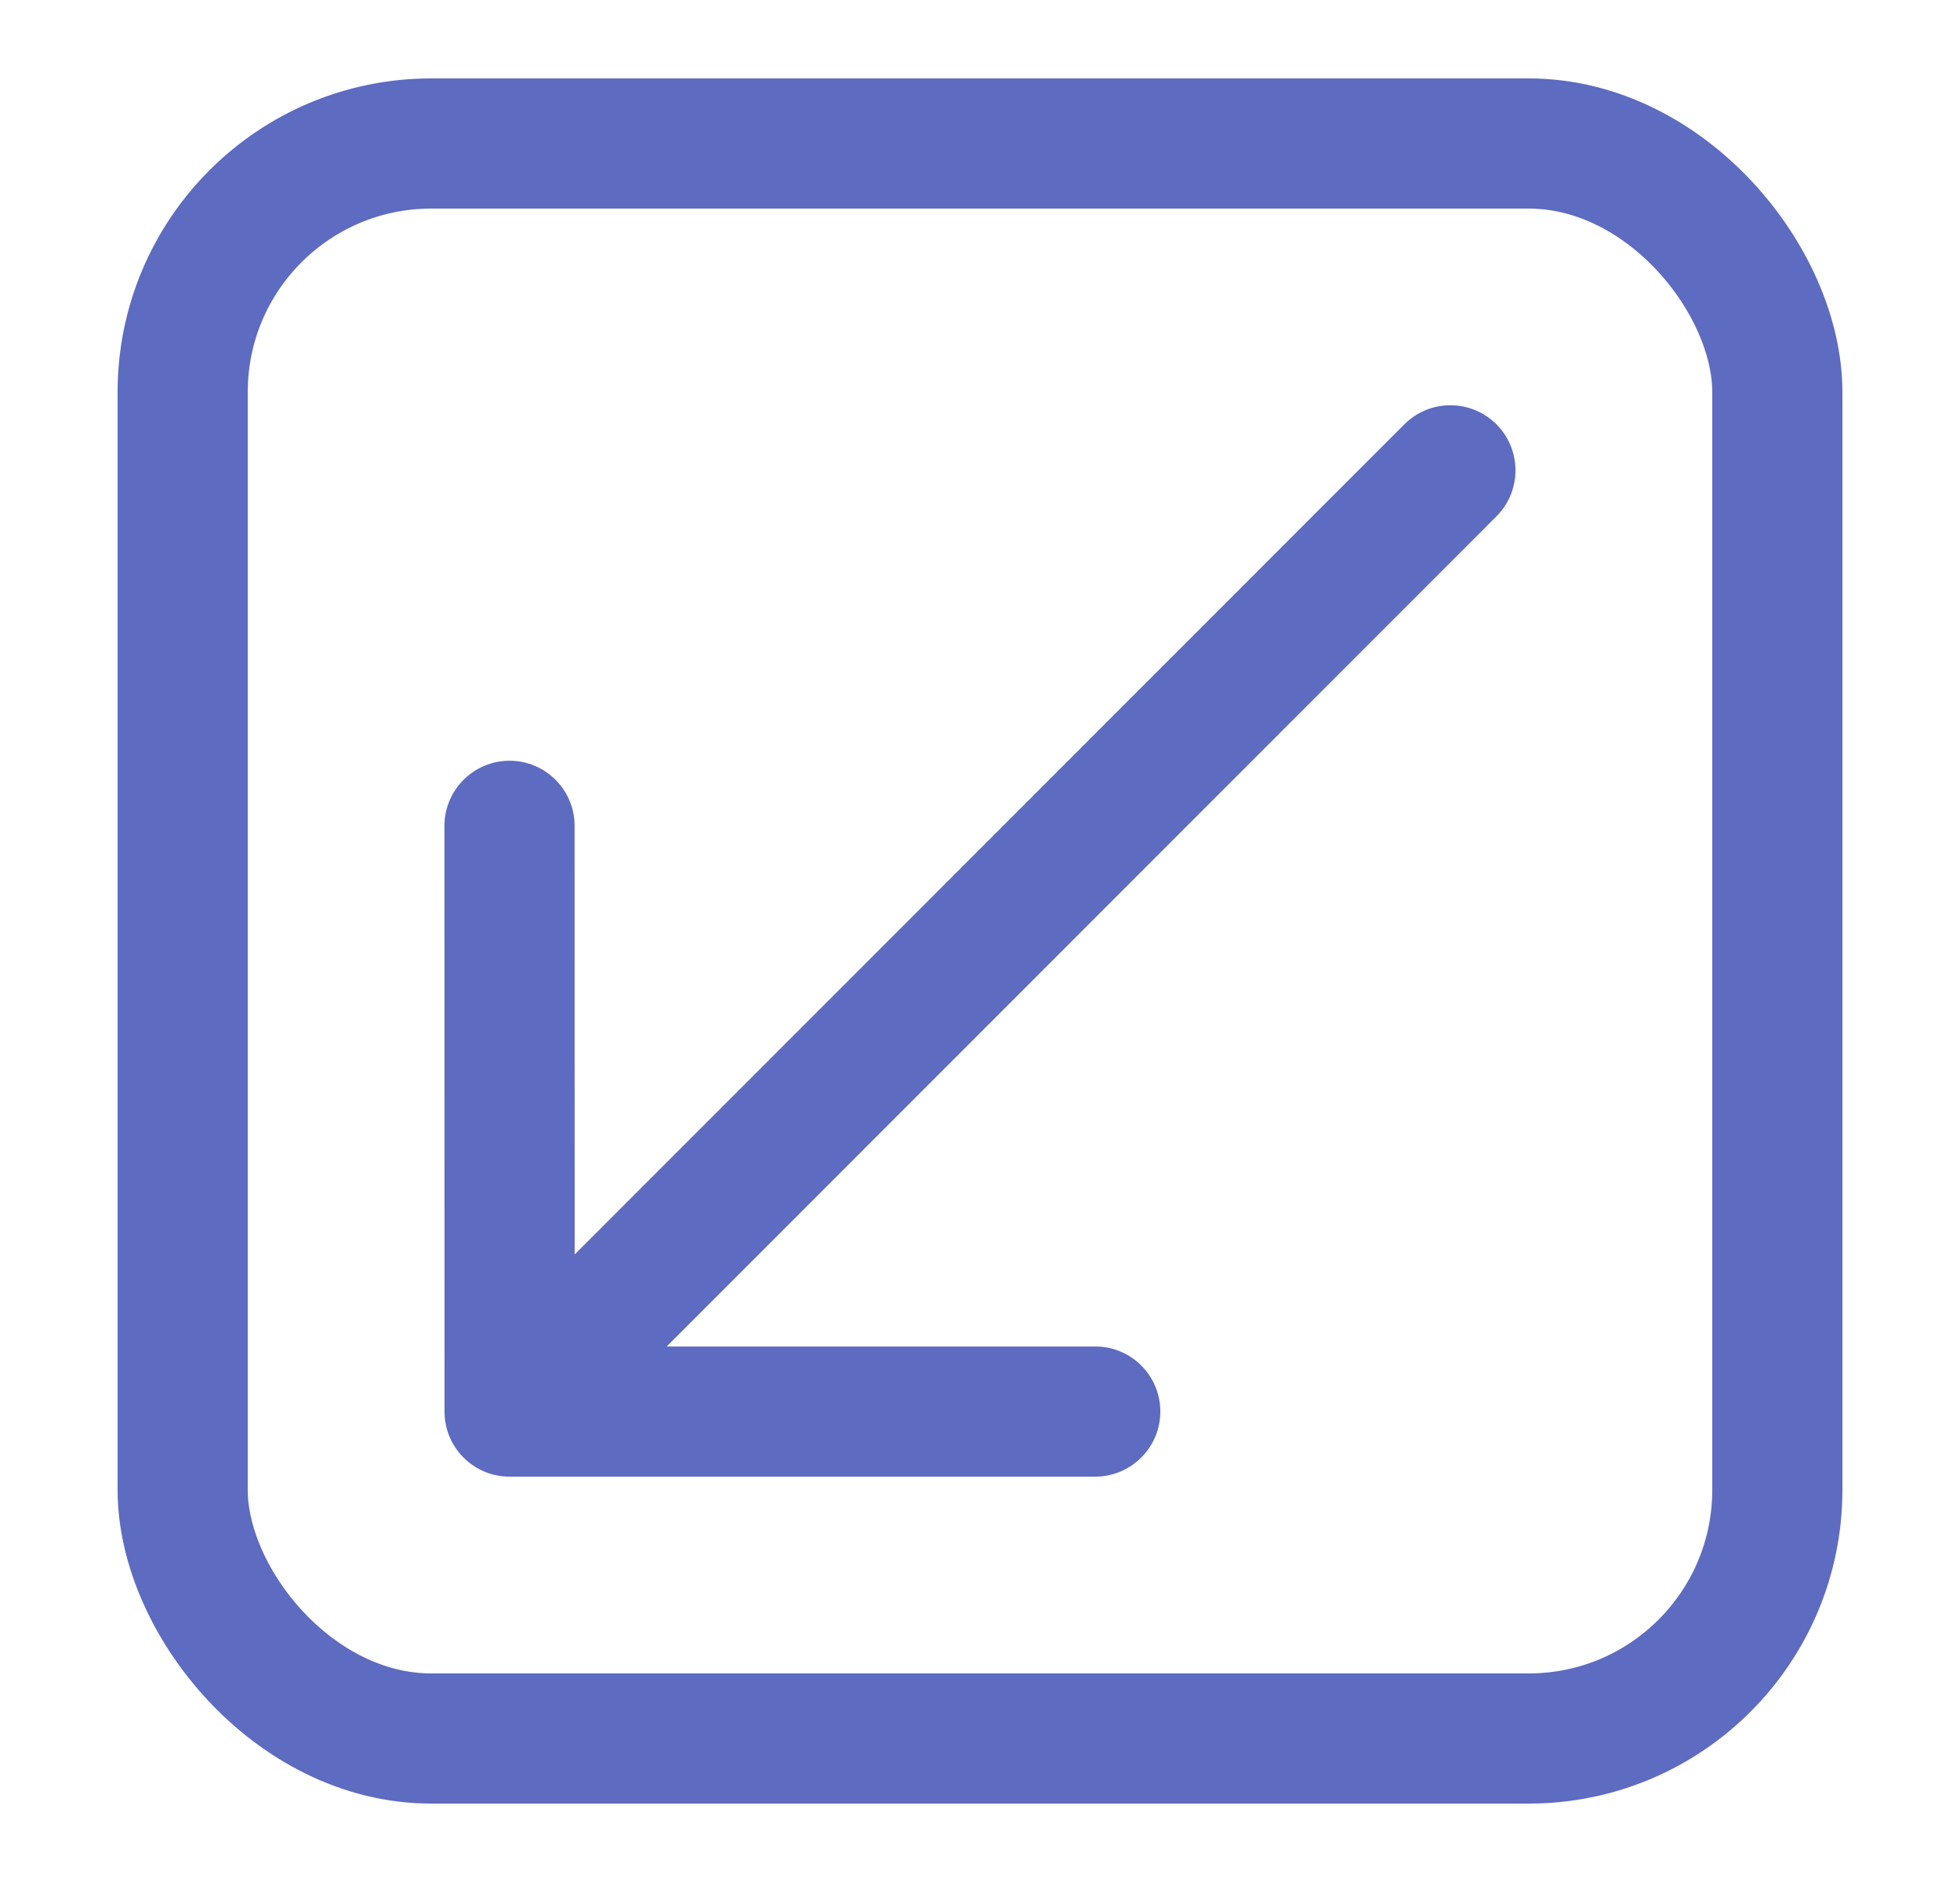 <?xml version="1.0" encoding="UTF-8" standalone="no"?>
<svg
   width="25"
   height="24"
   viewBox="0 0 25 24"
   fill="none"
   version="1.1"
   id="svg310"
   sodipodi:docname="receive-active.svg"
   inkscape:version="1.2.1 (9c6d41e410, 2022-07-14)"
   xmlns:inkscape="http://www.inkscape.org/namespaces/inkscape"
   xmlns:sodipodi="http://sodipodi.sourceforge.net/DTD/sodipodi-0.dtd"
   xmlns="http://www.w3.org/2000/svg"
   xmlns:svg="http://www.w3.org/2000/svg">
  <defs
     id="defs314" />
  <sodipodi:namedview
     id="namedview312"
     pagecolor="#505050"
     bordercolor="#ffffff"
     borderopacity="1"
     inkscape:showpageshadow="0"
     inkscape:pageopacity="0"
     inkscape:pagecheckerboard="1"
     inkscape:deskcolor="#505050"
     showgrid="false"
     inkscape:zoom="9.8333333"
     inkscape:cx="-0.10169492"
     inkscape:cy="12.050847"
     inkscape:window-width="1620"
     inkscape:window-height="1010"
     inkscape:window-x="3833"
     inkscape:window-y="-6"
     inkscape:window-maximized="1"
     inkscape:current-layer="svg310" />
  <rect
     x="22.67"
     y="22.17"
     width="20.34"
     height="20.34"
     rx="3.17"
     transform="rotate(180 22.67 22.17)"
     stroke="black"
     stroke-width="1.66"
     id="rect306"
     style="stroke:#5d6bc1;stroke-opacity:1" />
  <path
     d="M19.087 6.585C19.411 6.261 19.411 5.735 19.087 5.411C18.763 5.087 18.237 5.087 17.913 5.411L19.087 6.585ZM5.67 18.002C5.67 18.46 6.042 18.831 6.5 18.831L13.97 18.831C14.428 18.83 14.8 18.459 14.8 18C14.8 17.542 14.428 17.17 13.97 17.171L7.33 17.171L7.329 10.531C7.329 10.073 6.957 9.701 6.499 9.701C6.041 9.702 5.669 10.073 5.669 10.532L5.67 18.002ZM17.913 5.411L5.913 17.415L7.087 18.588L19.087 6.585L17.913 5.411Z"
     fill="black"
     id="path308"
     style="fill:#5d6bc1;fill-opacity:1" />
</svg>
